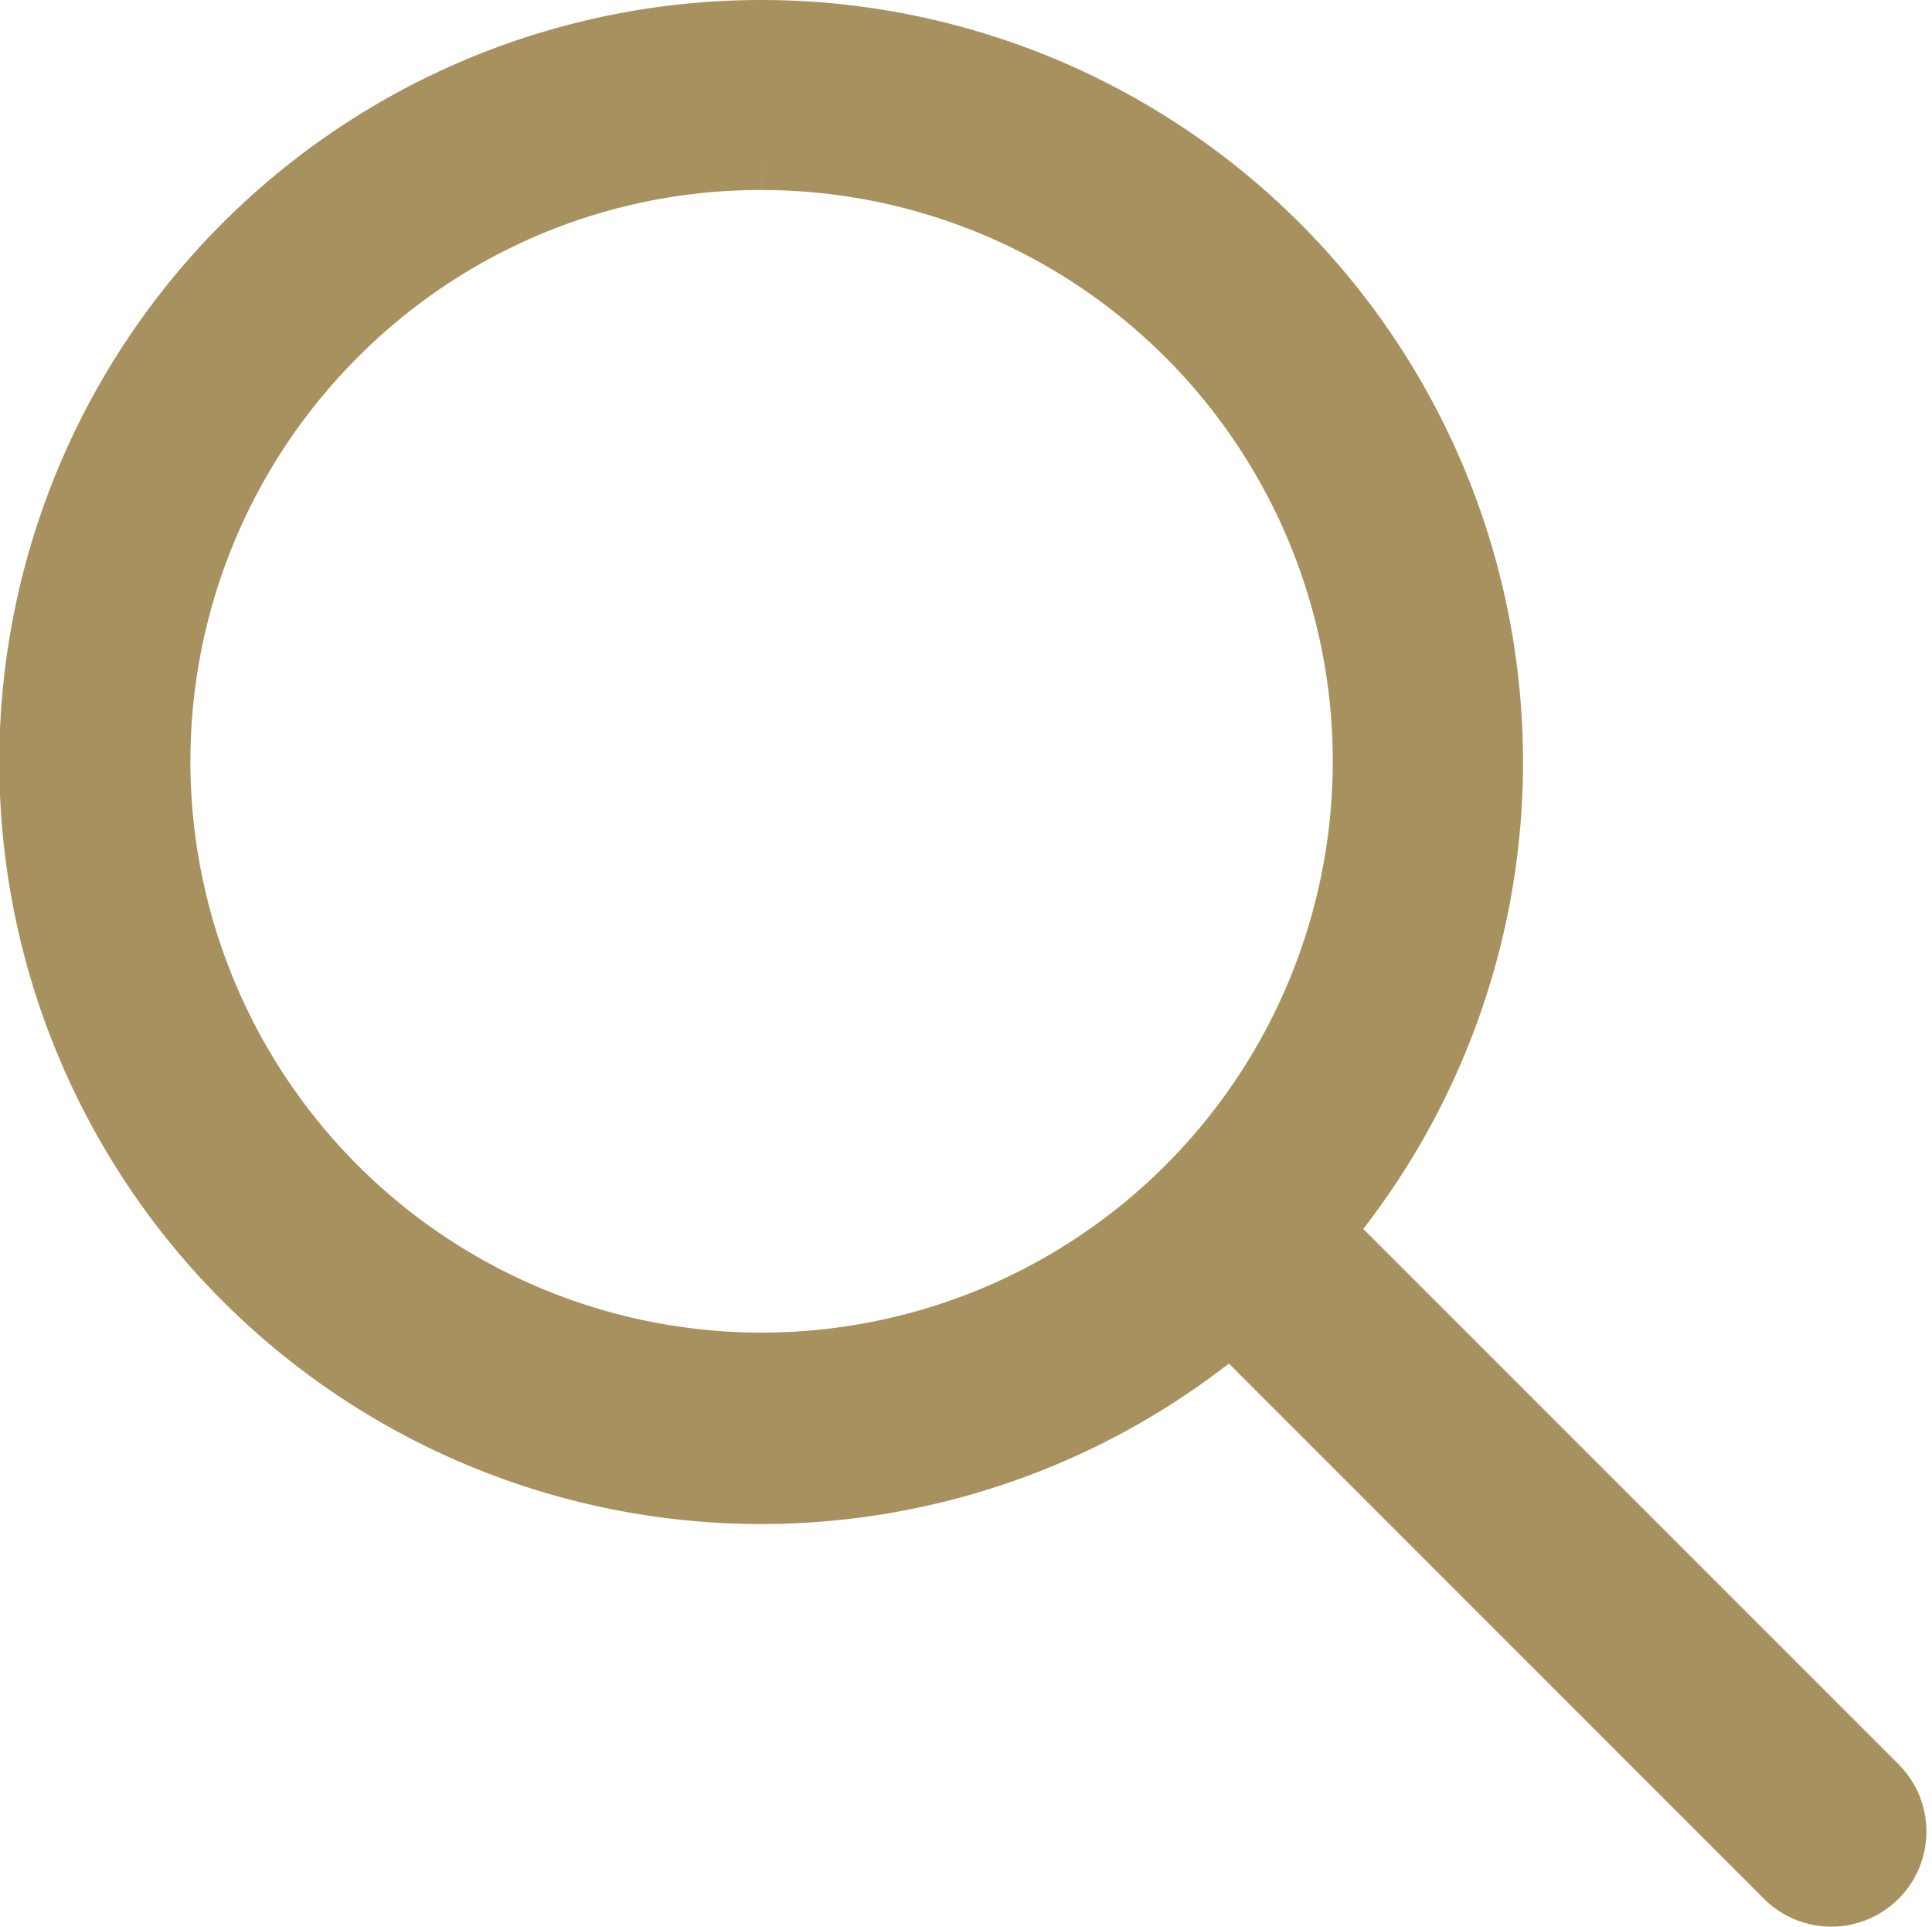 <svg xmlns="http://www.w3.org/2000/svg" width="13.699" height="13.658" viewBox="0 0 13.699 13.658">
  <g id="그룹_2669" data-name="그룹 2669" transform="translate(0.25 0.25)">
    <path id="패스_198" data-name="패스 198" d="M1197.982,2037.52a5.152,5.152,0,0,1-3.643-8.8h0a5.152,5.152,0,1,1,3.643,8.8Zm0-9.457a4.276,4.276,0,0,0-3.044,1.261h0a4.3,4.3,0,1,0,3.044-1.261Zm-3.344.961h0Z" transform="translate(-1192.83 -2027.216)" fill="#a7915f" stroke="#a7915f" stroke-width="0.5"/>
    <path id="패스_199" data-name="패스 199" d="M1311.763,2146.573a.422.422,0,0,1-.3-.124l-4.239-4.239a.424.424,0,0,1,.6-.6l4.239,4.239a.424.424,0,0,1-.3.724Z" transform="translate(-1299.028 -2133.415)" fill="#a7915f" stroke="#a7915f" stroke-width="0.5"/>
  </g>
</svg>
